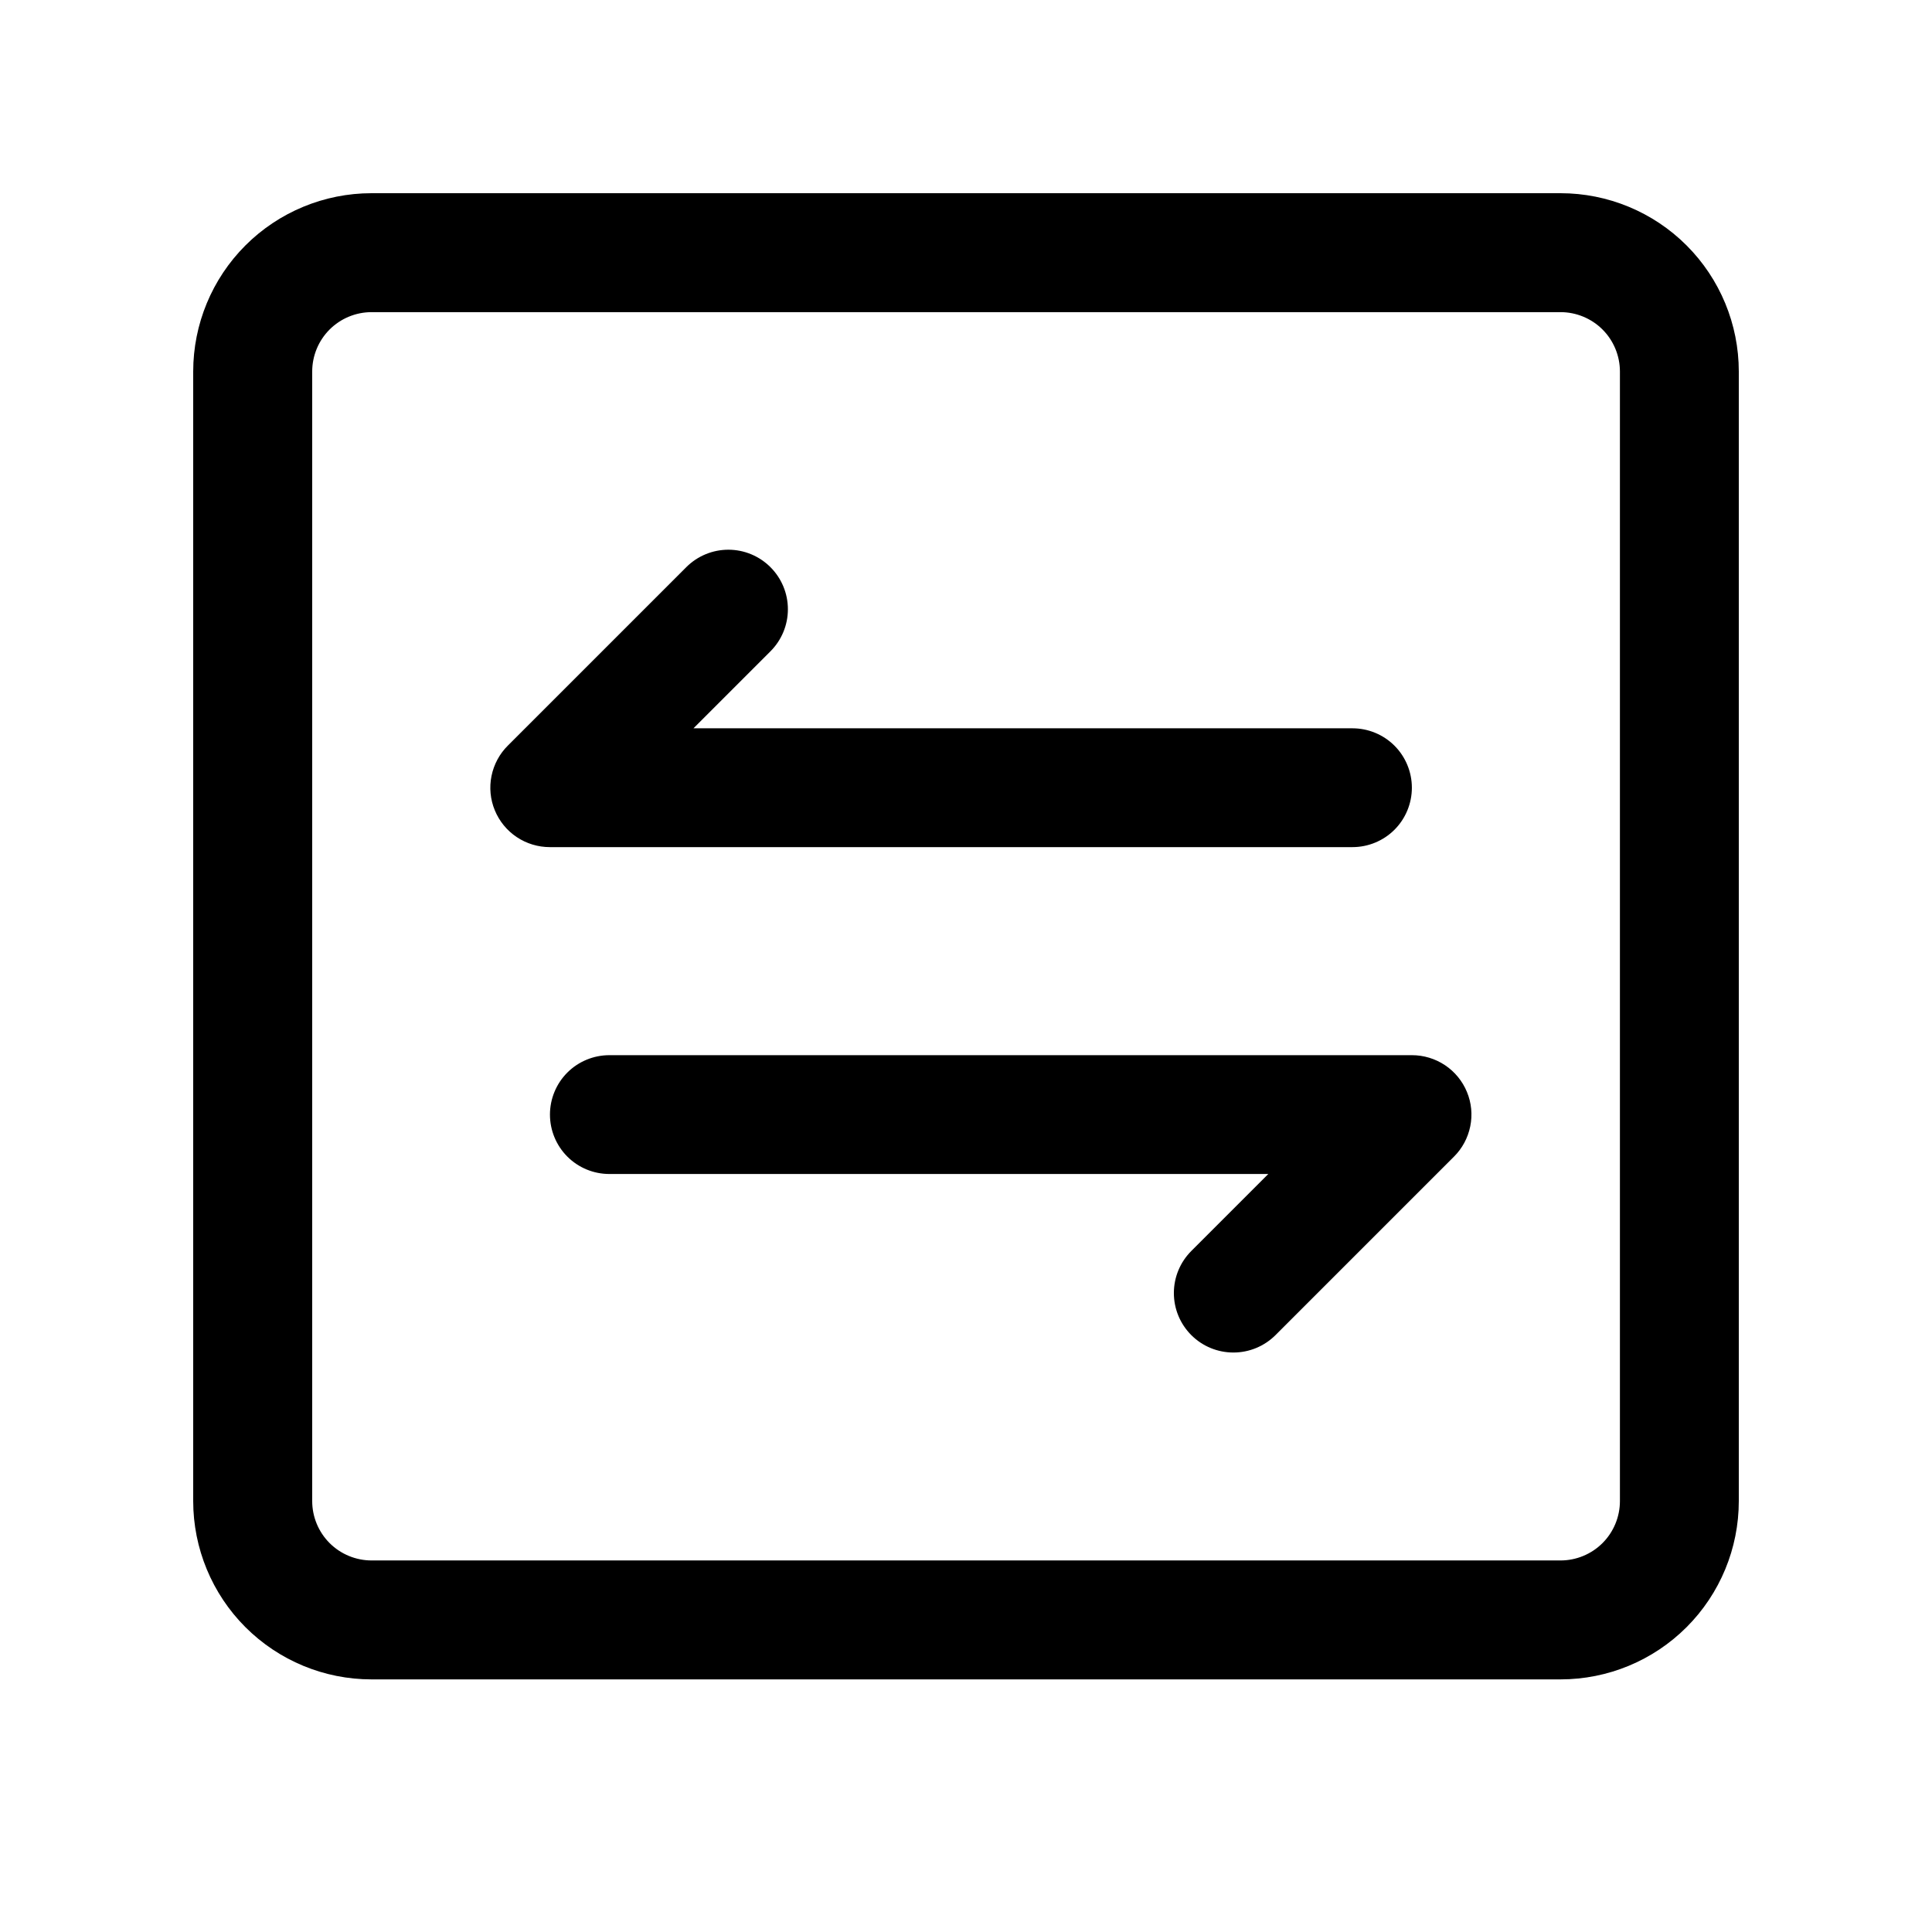 <!-- Generated by IcoMoon.io -->
<svg version="1.1" xmlns="http://www.w3.org/2000/svg" width="32" height="32" viewBox="0 0 32 32">
<path d="M25.846 3.2h-19.692c-0.783 0-1.535 0.311-2.089 0.865s-0.865 1.305-0.865 2.089v18.708c0 0.783 0.311 1.535 0.865 2.089s1.305 0.865 2.089 0.865h19.692c0.784 0 1.535-0.311 2.089-0.865s0.865-1.305 0.865-2.089v-18.708c0-0.783-0.311-1.535-0.865-2.089s-1.305-0.865-2.089-0.865zM26.831 24.862c0 0.261-0.104 0.512-0.288 0.696s-0.435 0.288-0.696 0.288h-19.692c-0.261 0-0.512-0.104-0.696-0.288s-0.288-0.435-0.288-0.696v-18.708c0-0.261 0.104-0.512 0.288-0.696s0.435-0.288 0.696-0.288h19.692c0.261 0 0.512 0.104 0.696 0.288s0.288 0.435 0.288 0.696v18.708z"></path>
<path d="M22.401 14.031c0.261 0 0.512-0.104 0.696-0.288s0.288-0.435 0.288-0.696c0-0.261-0.104-0.512-0.288-0.696s-0.435-0.288-0.696-0.288h-10.915l1.275-1.275c0.185-0.185 0.289-0.435 0.289-0.697s-0.104-0.512-0.289-0.697c-0.185-0.185-0.435-0.289-0.697-0.289s-0.512 0.104-0.697 0.289l-2.954 2.954c-0.139 0.137-0.233 0.313-0.272 0.504s-0.020 0.39 0.055 0.57c0.074 0.18 0.201 0.335 0.363 0.443s0.353 0.166 0.548 0.166h13.292zM23.385 17.477h-13.292c-0.261 0-0.512 0.104-0.696 0.288s-0.288 0.435-0.288 0.696 0.104 0.512 0.288 0.696c0.185 0.185 0.435 0.288 0.696 0.288h10.914l-1.275 1.275c-0.185 0.185-0.289 0.435-0.289 0.697s0.104 0.512 0.289 0.697c0.185 0.185 0.435 0.288 0.697 0.288s0.512-0.104 0.697-0.288l2.954-2.954c0.139-0.137 0.233-0.313 0.272-0.504s0.020-0.39-0.055-0.57c-0.074-0.18-0.201-0.335-0.363-0.443s-0.353-0.166-0.548-0.166z"></path>
</svg>
